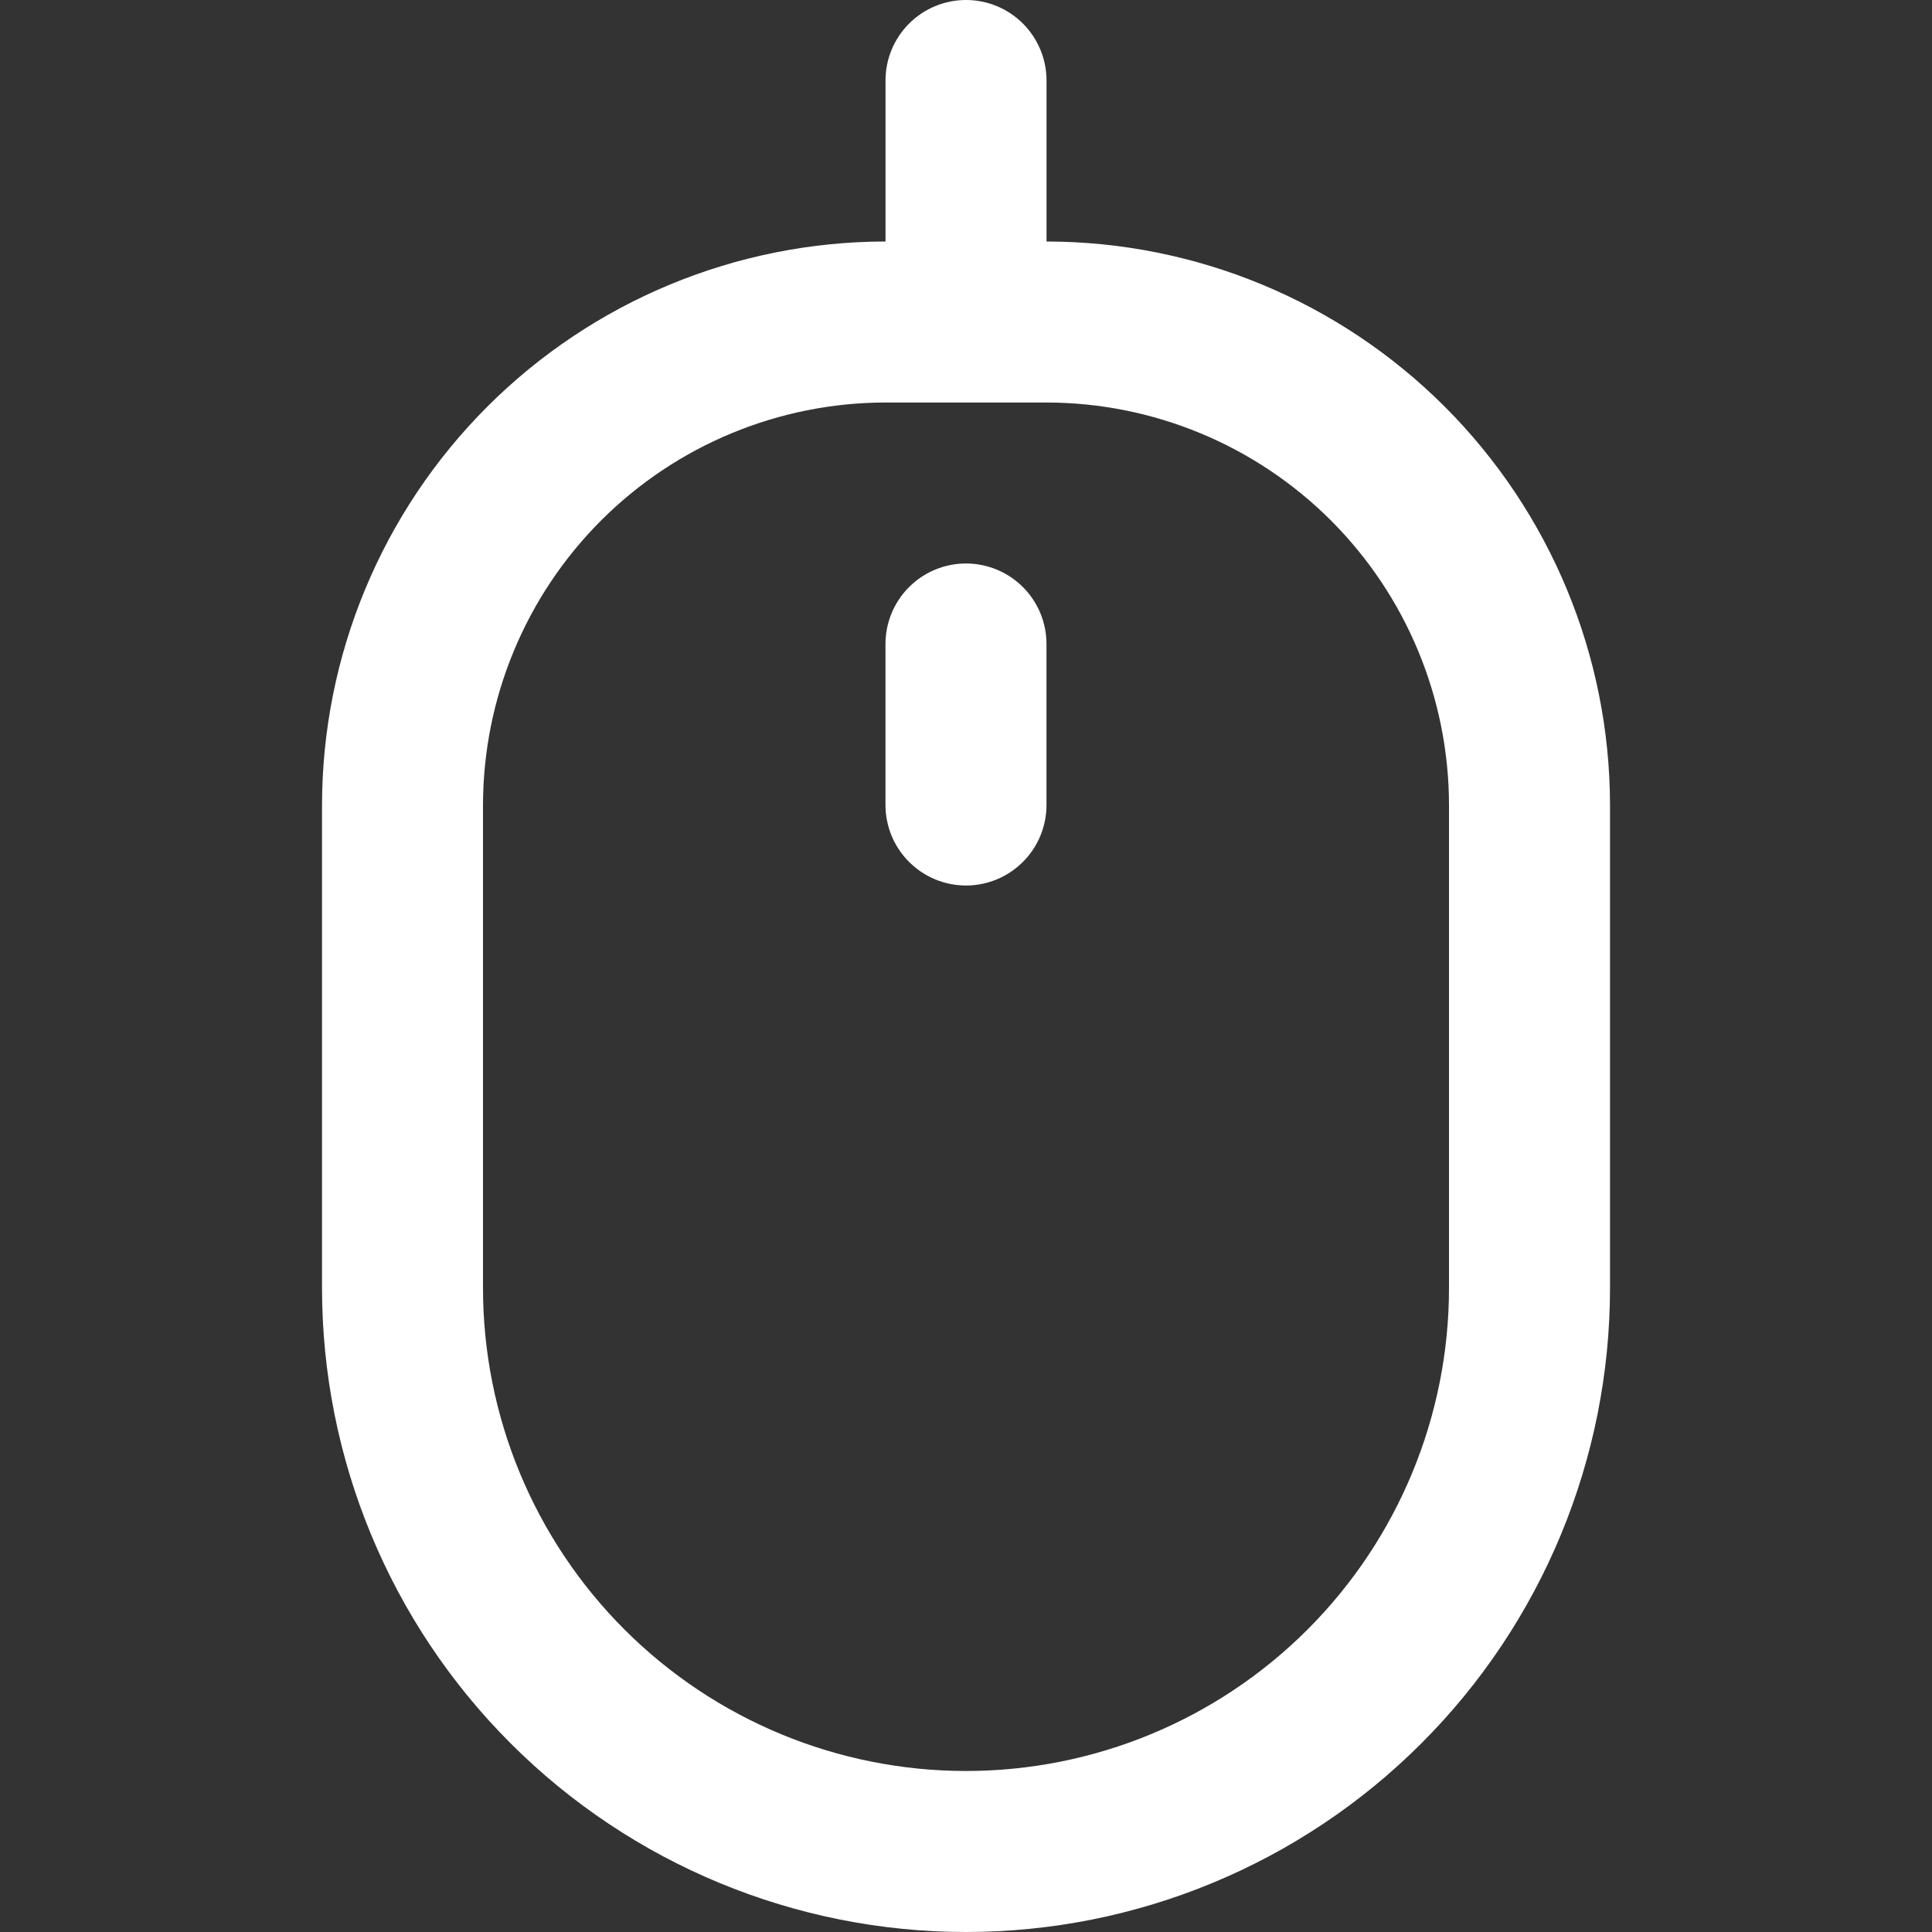<svg width="50" height="50" viewBox="0 0 50 50" fill="none" xmlns="http://www.w3.org/2000/svg">
<rect x="0" y="0" width="50" height="50" fill="#333333" stroke="none"/>
<g clip-path="url(#clip0_329_7776)">
<path d="M27.084 6.25V2.083C27.084 1.531 26.864 1.001 26.473 0.61C26.083 0.219 25.553 0 25 0C24.448 0 23.918 0.219 23.527 0.61C23.136 1.001 22.917 1.531 22.917 2.083V6.25C19.05 6.254 15.344 7.792 12.61 10.526C9.876 13.26 8.338 16.967 8.334 20.833V33.333C8.334 37.754 10.089 41.993 13.215 45.118C16.341 48.244 20.58 50 25 50C29.42 50 33.66 48.244 36.785 45.118C39.911 41.993 41.667 37.754 41.667 33.333V20.833C41.662 16.967 40.124 13.26 37.391 10.526C34.657 7.792 30.95 6.254 27.084 6.25ZM37.5 33.333C37.5 36.648 36.183 39.828 33.839 42.172C31.495 44.516 28.315 45.833 25 45.833C21.685 45.833 18.506 44.516 16.161 42.172C13.817 39.828 12.5 36.648 12.5 33.333V20.833C12.504 18.072 13.602 15.424 15.555 13.471C17.508 11.518 20.155 10.42 22.917 10.417H27.084C29.845 10.42 32.493 11.518 34.446 13.471C36.398 15.424 37.497 18.072 37.5 20.833V33.333Z" fill="white"/>
<path d="M25 14.583C24.447 14.583 23.917 14.803 23.527 15.193C23.136 15.584 22.916 16.114 22.916 16.667V20.833C22.916 21.386 23.136 21.916 23.527 22.306C23.917 22.697 24.447 22.917 25 22.917C25.552 22.917 26.082 22.697 26.473 22.306C26.864 21.916 27.083 21.386 27.083 20.833V16.667C27.083 16.114 26.864 15.584 26.473 15.193C26.082 14.803 25.552 14.583 25 14.583Z" fill="white"/>
</g>
<defs>
<clipPath id="clip0_329_7776">
<rect width="50" height="50" fill="white"/>
</clipPath>
</defs>
</svg>
